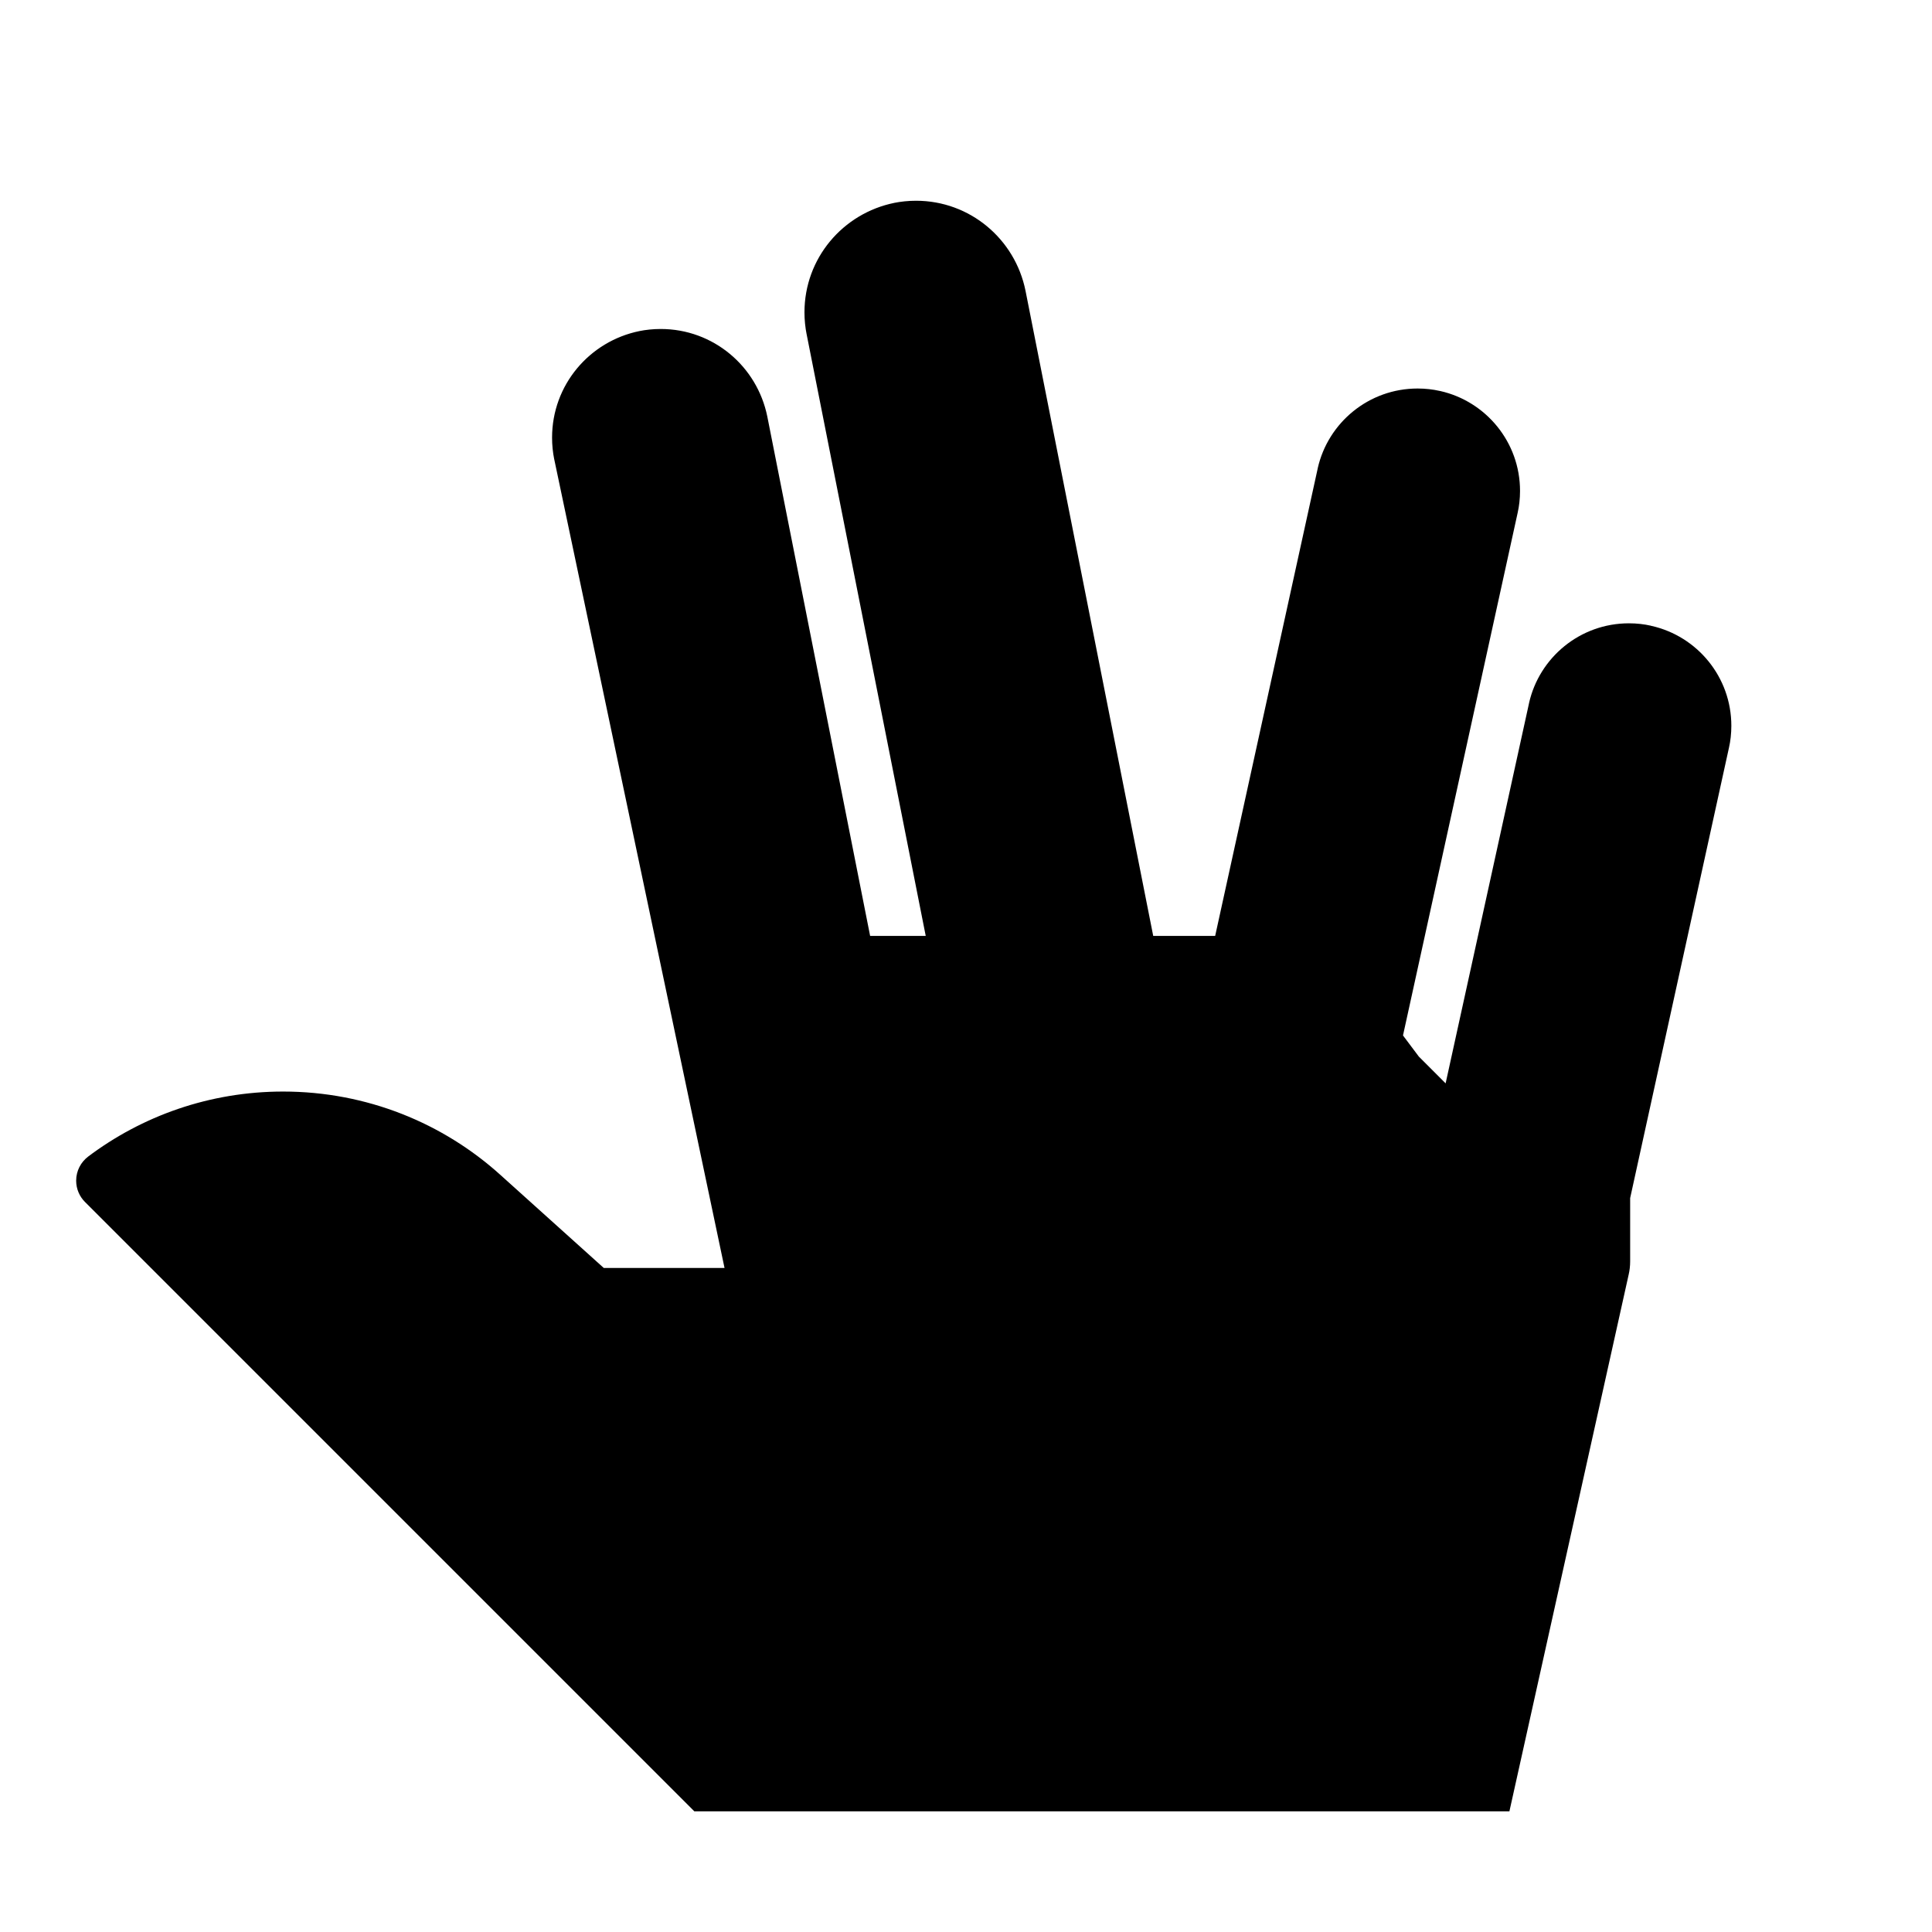 <!-- Generated by IcoMoon.io -->
<svg version="1.1" xmlns="http://www.w3.org/2000/svg" width="64" height="64" viewBox="0 0 64 64">
<title>hand-spock</title>
<path d="M54.687 20.727v0c-0.218-0.050-0.469-0.079-0.727-0.079-1.616 0-2.968 1.13-3.309 2.643l-0.004 0.023-2.759 12.574-0.887-0.887-0.525-0.7 3.798-17.312c0.050-0.218 0.079-0.469 0.079-0.727 0-1.616-1.13-2.968-2.643-3.309l-0.023-0.004c-0.218-0.050-0.469-0.079-0.727-0.079-1.616 0-2.968 1.13-3.309 2.643l-0.004 0.023-3.393 15.467h-2.052l-4.231-21.374c-0.347-1.71-1.839-2.979-3.626-2.979-0.254 0-0.502 0.026-0.741 0.074l0.024-0.004c-1.71 0.347-2.979 1.838-2.979 3.626 0 0.254 0.026 0.502 0.074 0.742l-0.004-0.024 3.947 19.939h-1.842l-3.406-17.205c-0.338-1.665-1.79-2.9-3.531-2.9-0.247 0-0.489 0.025-0.722 0.072l0.023-0.004c-1.665 0.338-2.9 1.79-2.9 3.531 0 0.247 0.025 0.489 0.072 0.722l-0.004-0.023 5.645 26.807h-4l-3.424-3.082c-1.898-1.714-4.425-2.762-7.198-2.762-2.434 0-4.68 0.808-6.483 2.172l0.027-0.020c-0.244 0.184-0.4 0.474-0.4 0.8 0 0.276 0.112 0.526 0.293 0.707l20.185 20.185h27l3.952-17.786c0.030-0.13 0.048-0.28 0.048-0.434 0 0 0 0 0 0v0-2.095l3.273-14.918c0.050-0.218 0.079-0.469 0.079-0.727 0-1.616-1.13-2.968-2.643-3.309l-0.023-0.004z"></path>
</svg>
